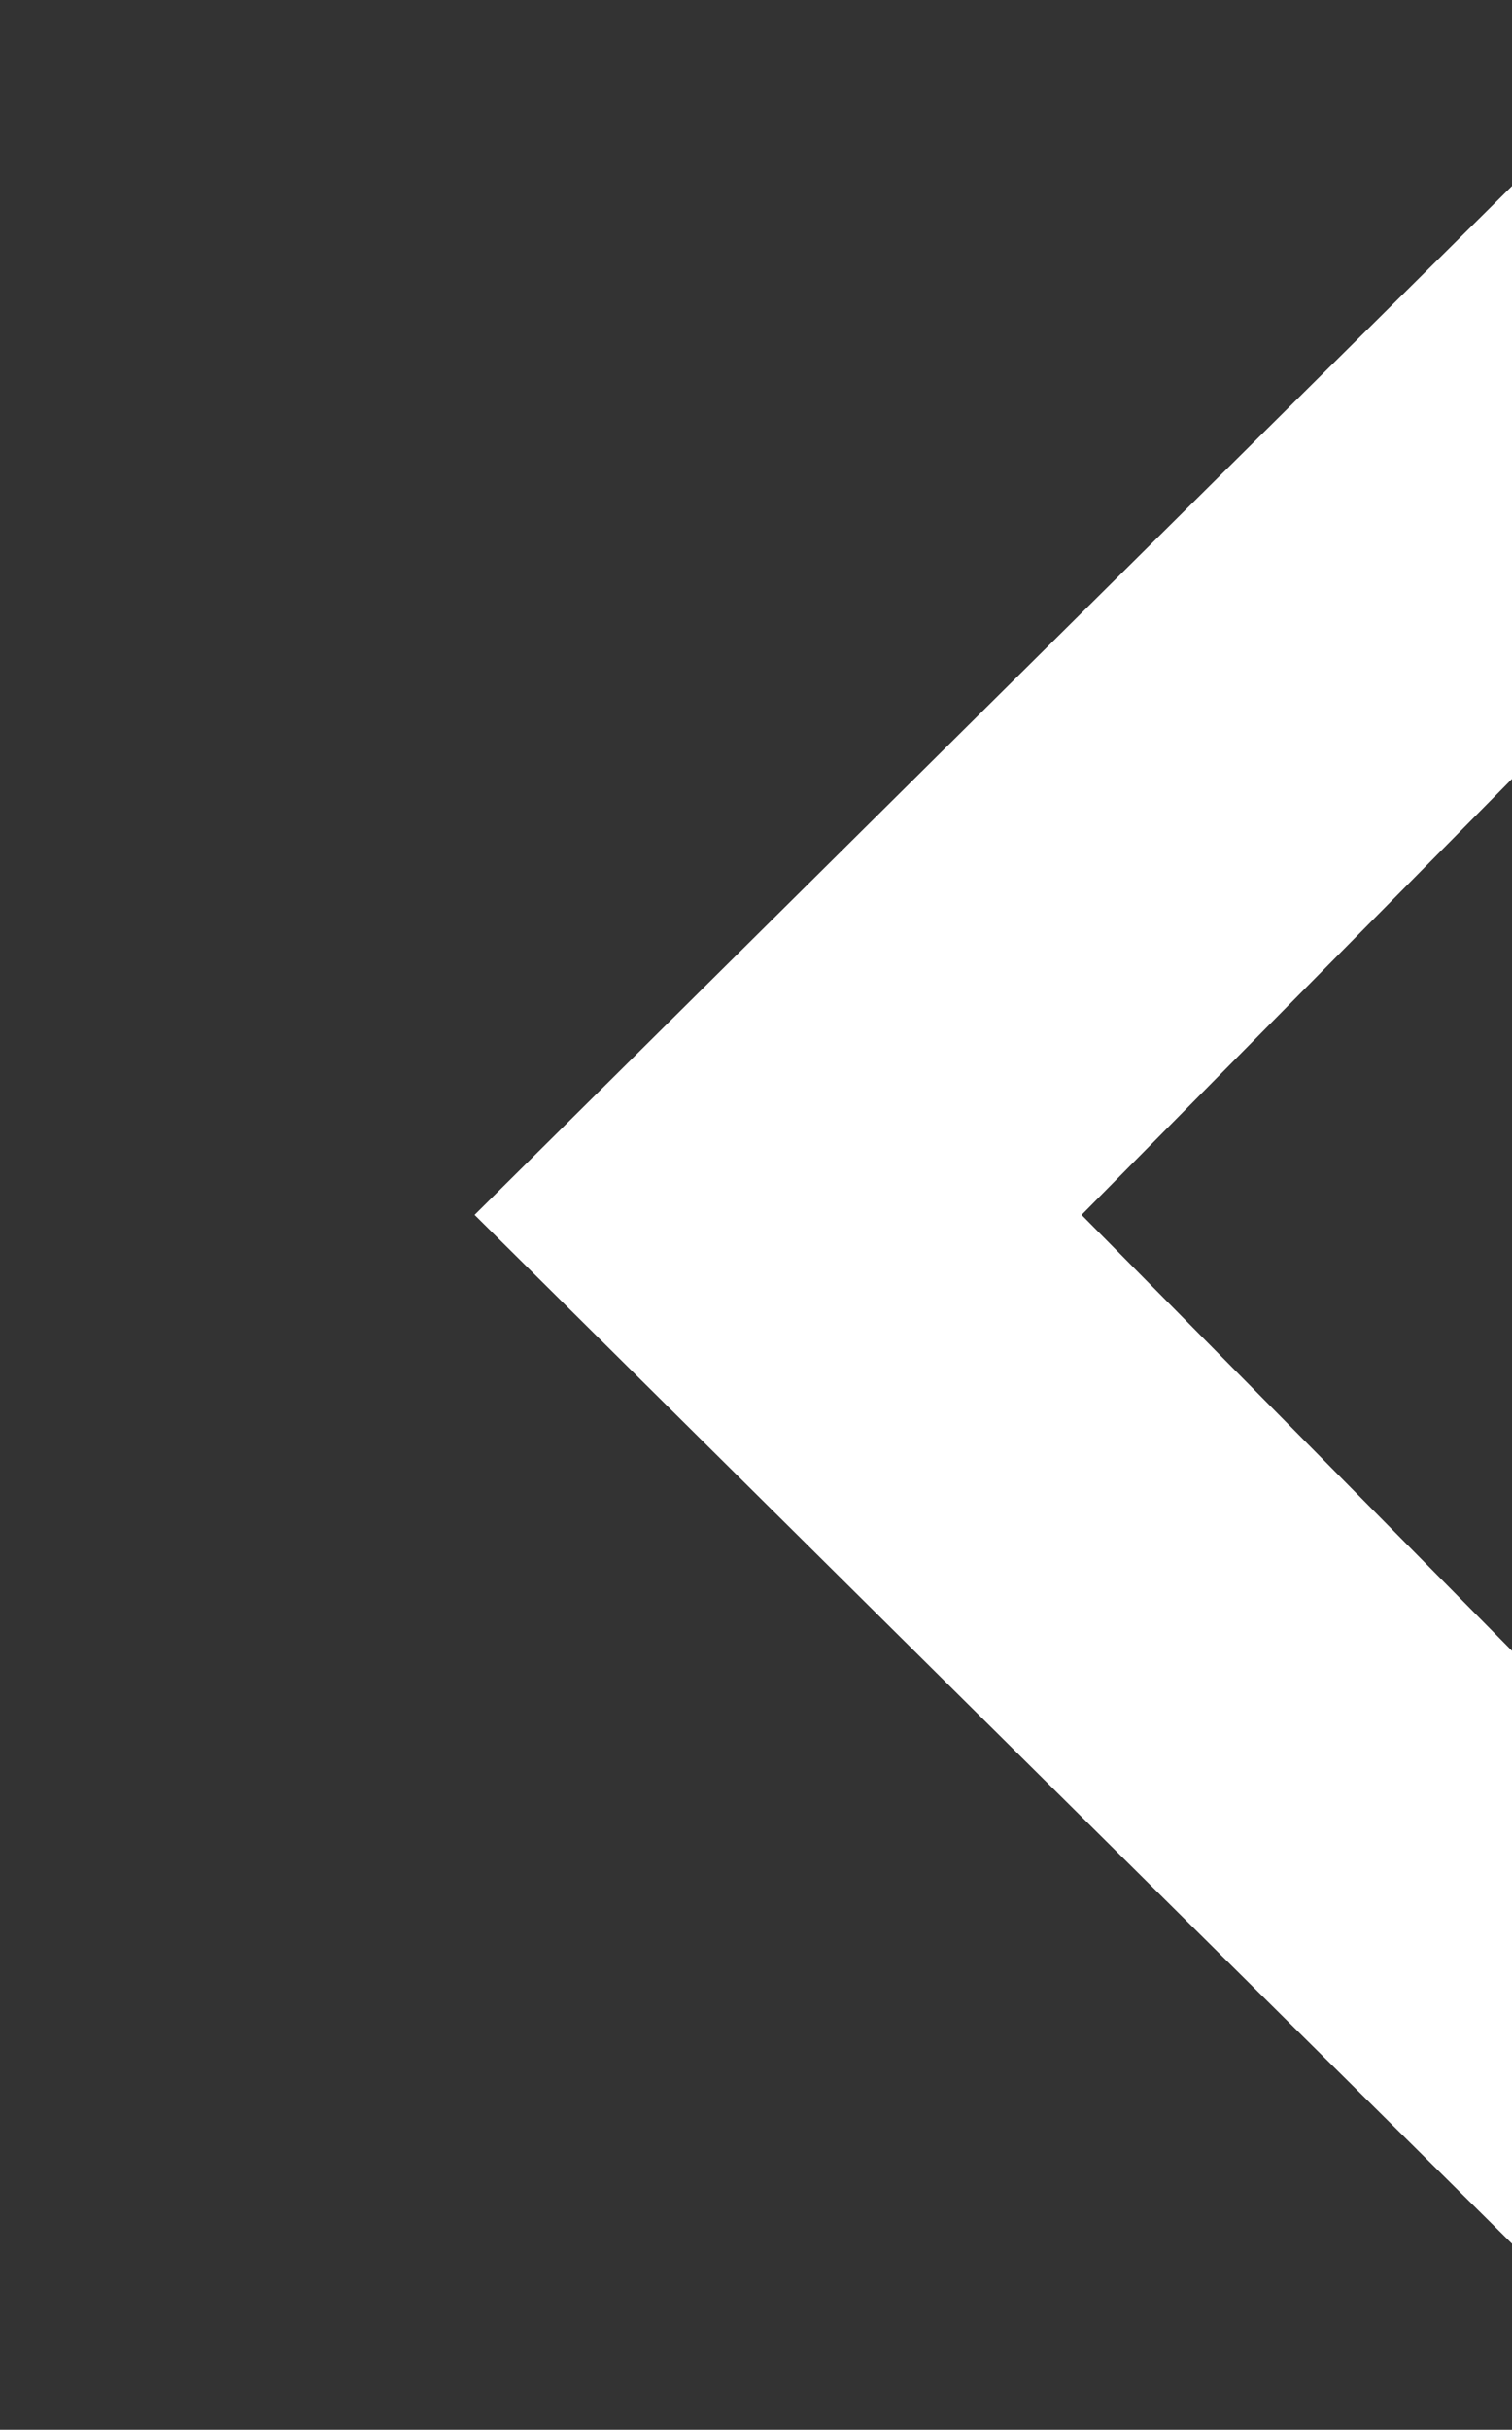 
<svg id="Icon" xmlns="http://www.w3.org/2000/svg" viewBox="0 0 13.7 22"><rect x="0" y="0" width="13.7" height="22" fill="#333333" stroke="none"/><defs><style>.cls-1{fill:#fff;}</style></defs><title>white_chevron</title><polygon id="SVGID" class="cls-1" points="2.6 0 13.7 11 2.6 22 0 19.3 8.2 11 0 2.7 2.6 0" transform="rotate(180, 9, 11)"/></svg>
